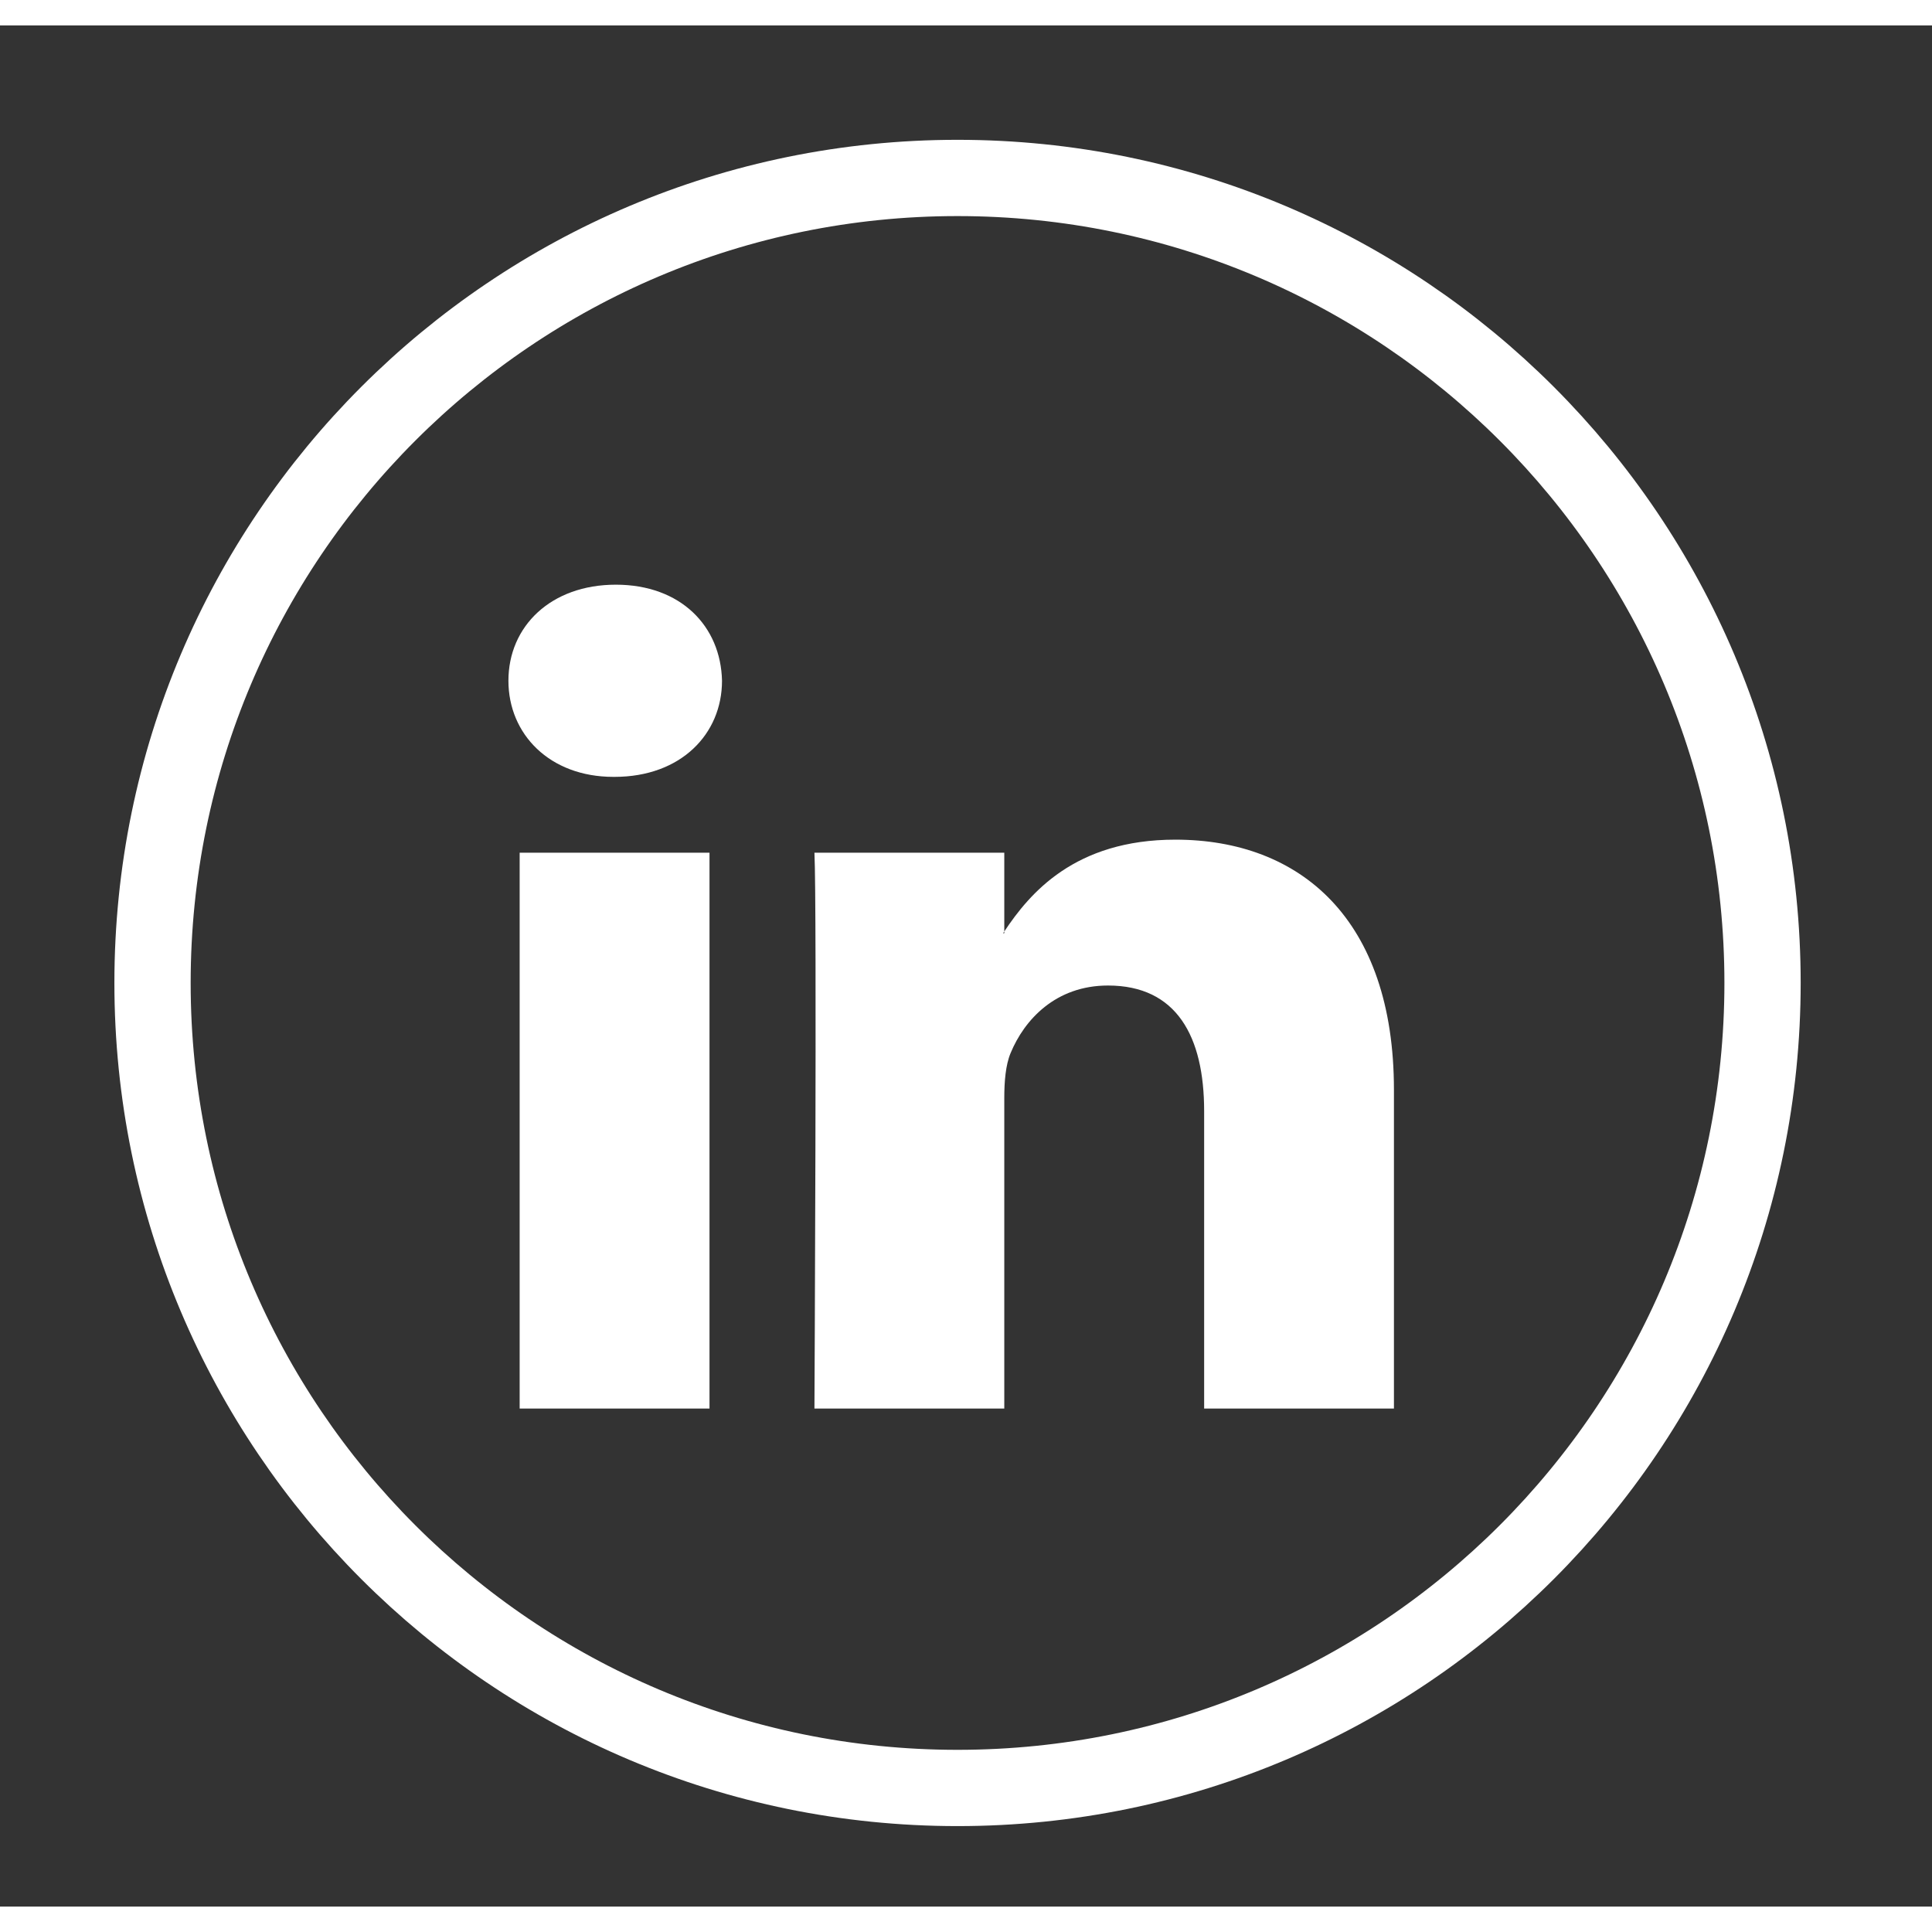 <svg width="38" height="38" viewBox="0 0 38 37" fill="none" xmlns="http://www.w3.org/2000/svg">
<rect x="0" y="0" width="38" height="37" fill="#333333" stroke="none"/>
<path d="M27.417 20.936V27.205H23.684V21.355C23.684 19.886 23.144 18.884 21.793 18.884C20.762 18.884 20.147 19.559 19.877 20.213C19.779 20.447 19.753 20.773 19.753 21.099V27.205H16.019C16.019 27.205 16.07 17.298 16.019 16.272H19.753V17.821L19.729 17.856H19.753V17.821C20.25 17.074 21.134 16.015 23.118 16.015C25.574 16.015 27.417 17.578 27.417 20.936ZM12.113 11C10.836 11 10 11.817 10 12.889C10 13.941 10.812 14.78 12.064 14.78H12.088C13.391 14.78 14.201 13.939 14.201 12.889C14.177 11.817 13.391 11 12.113 11ZM10.221 27.205H13.955V16.272H10.221V27.205Z" fill="white"/>
<path d="M18.833 34.667C27.578 34.667 34.667 27.578 34.667 18.833C34.667 10.089 27.578 3 18.833 3C10.089 3 3 10.089 3 18.833C3 27.578 10.089 34.667 18.833 34.667Z" stroke="white" stroke-width="1.5" stroke-linecap="round" stroke-linejoin="round"/>
</svg>
